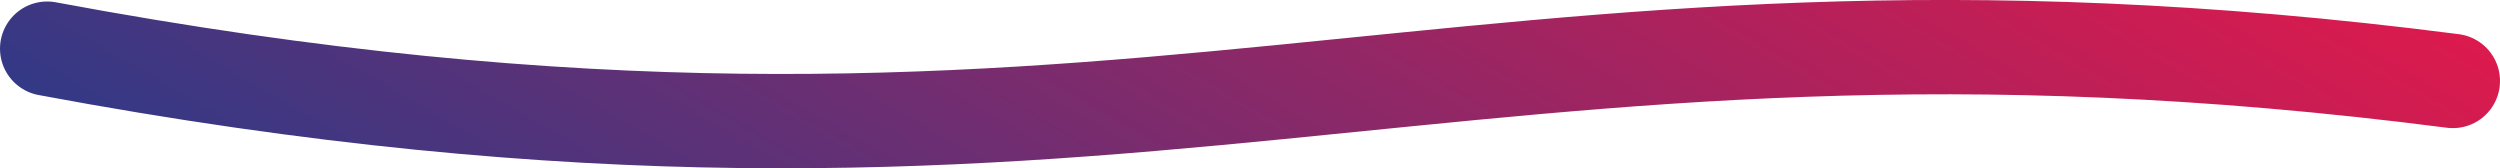 <?xml version="1.0" encoding="UTF-8"?>
<svg id="Capa_2" data-name="Capa 2" xmlns="http://www.w3.org/2000/svg" xmlns:xlink="http://www.w3.org/1999/xlink" viewBox="0 0 318.06 21.41">
  <defs>
    <style>
      .cls-1 {
        fill: none;
        stroke: url(#Degradado_sin_nombre_338);
        stroke-linecap: round;
        stroke-miterlimit: 10;
        stroke-width: 12px;
      }
    </style>
    <linearGradient id="Degradado_sin_nombre_338" data-name="Degradado sin nombre 338" x1="199.39" y1="-61.67" x2="118.66" y2="78.16" gradientUnits="userSpaceOnUse">
      <stop offset="0" stop-color="#dc1a4d"/>
      <stop offset=".27" stop-color="#b2215b"/>
      <stop offset=".88" stop-color="#48357e"/>
      <stop offset="1" stop-color="#333986"/>
    </linearGradient>
  </defs>
  <g id="Capa_1-2" data-name="Capa 1">
    <path class="cls-1" d="m312.06,10.3C184.19-6.21,144.02,31.95,6,6.19"/>
  </g>
</svg>